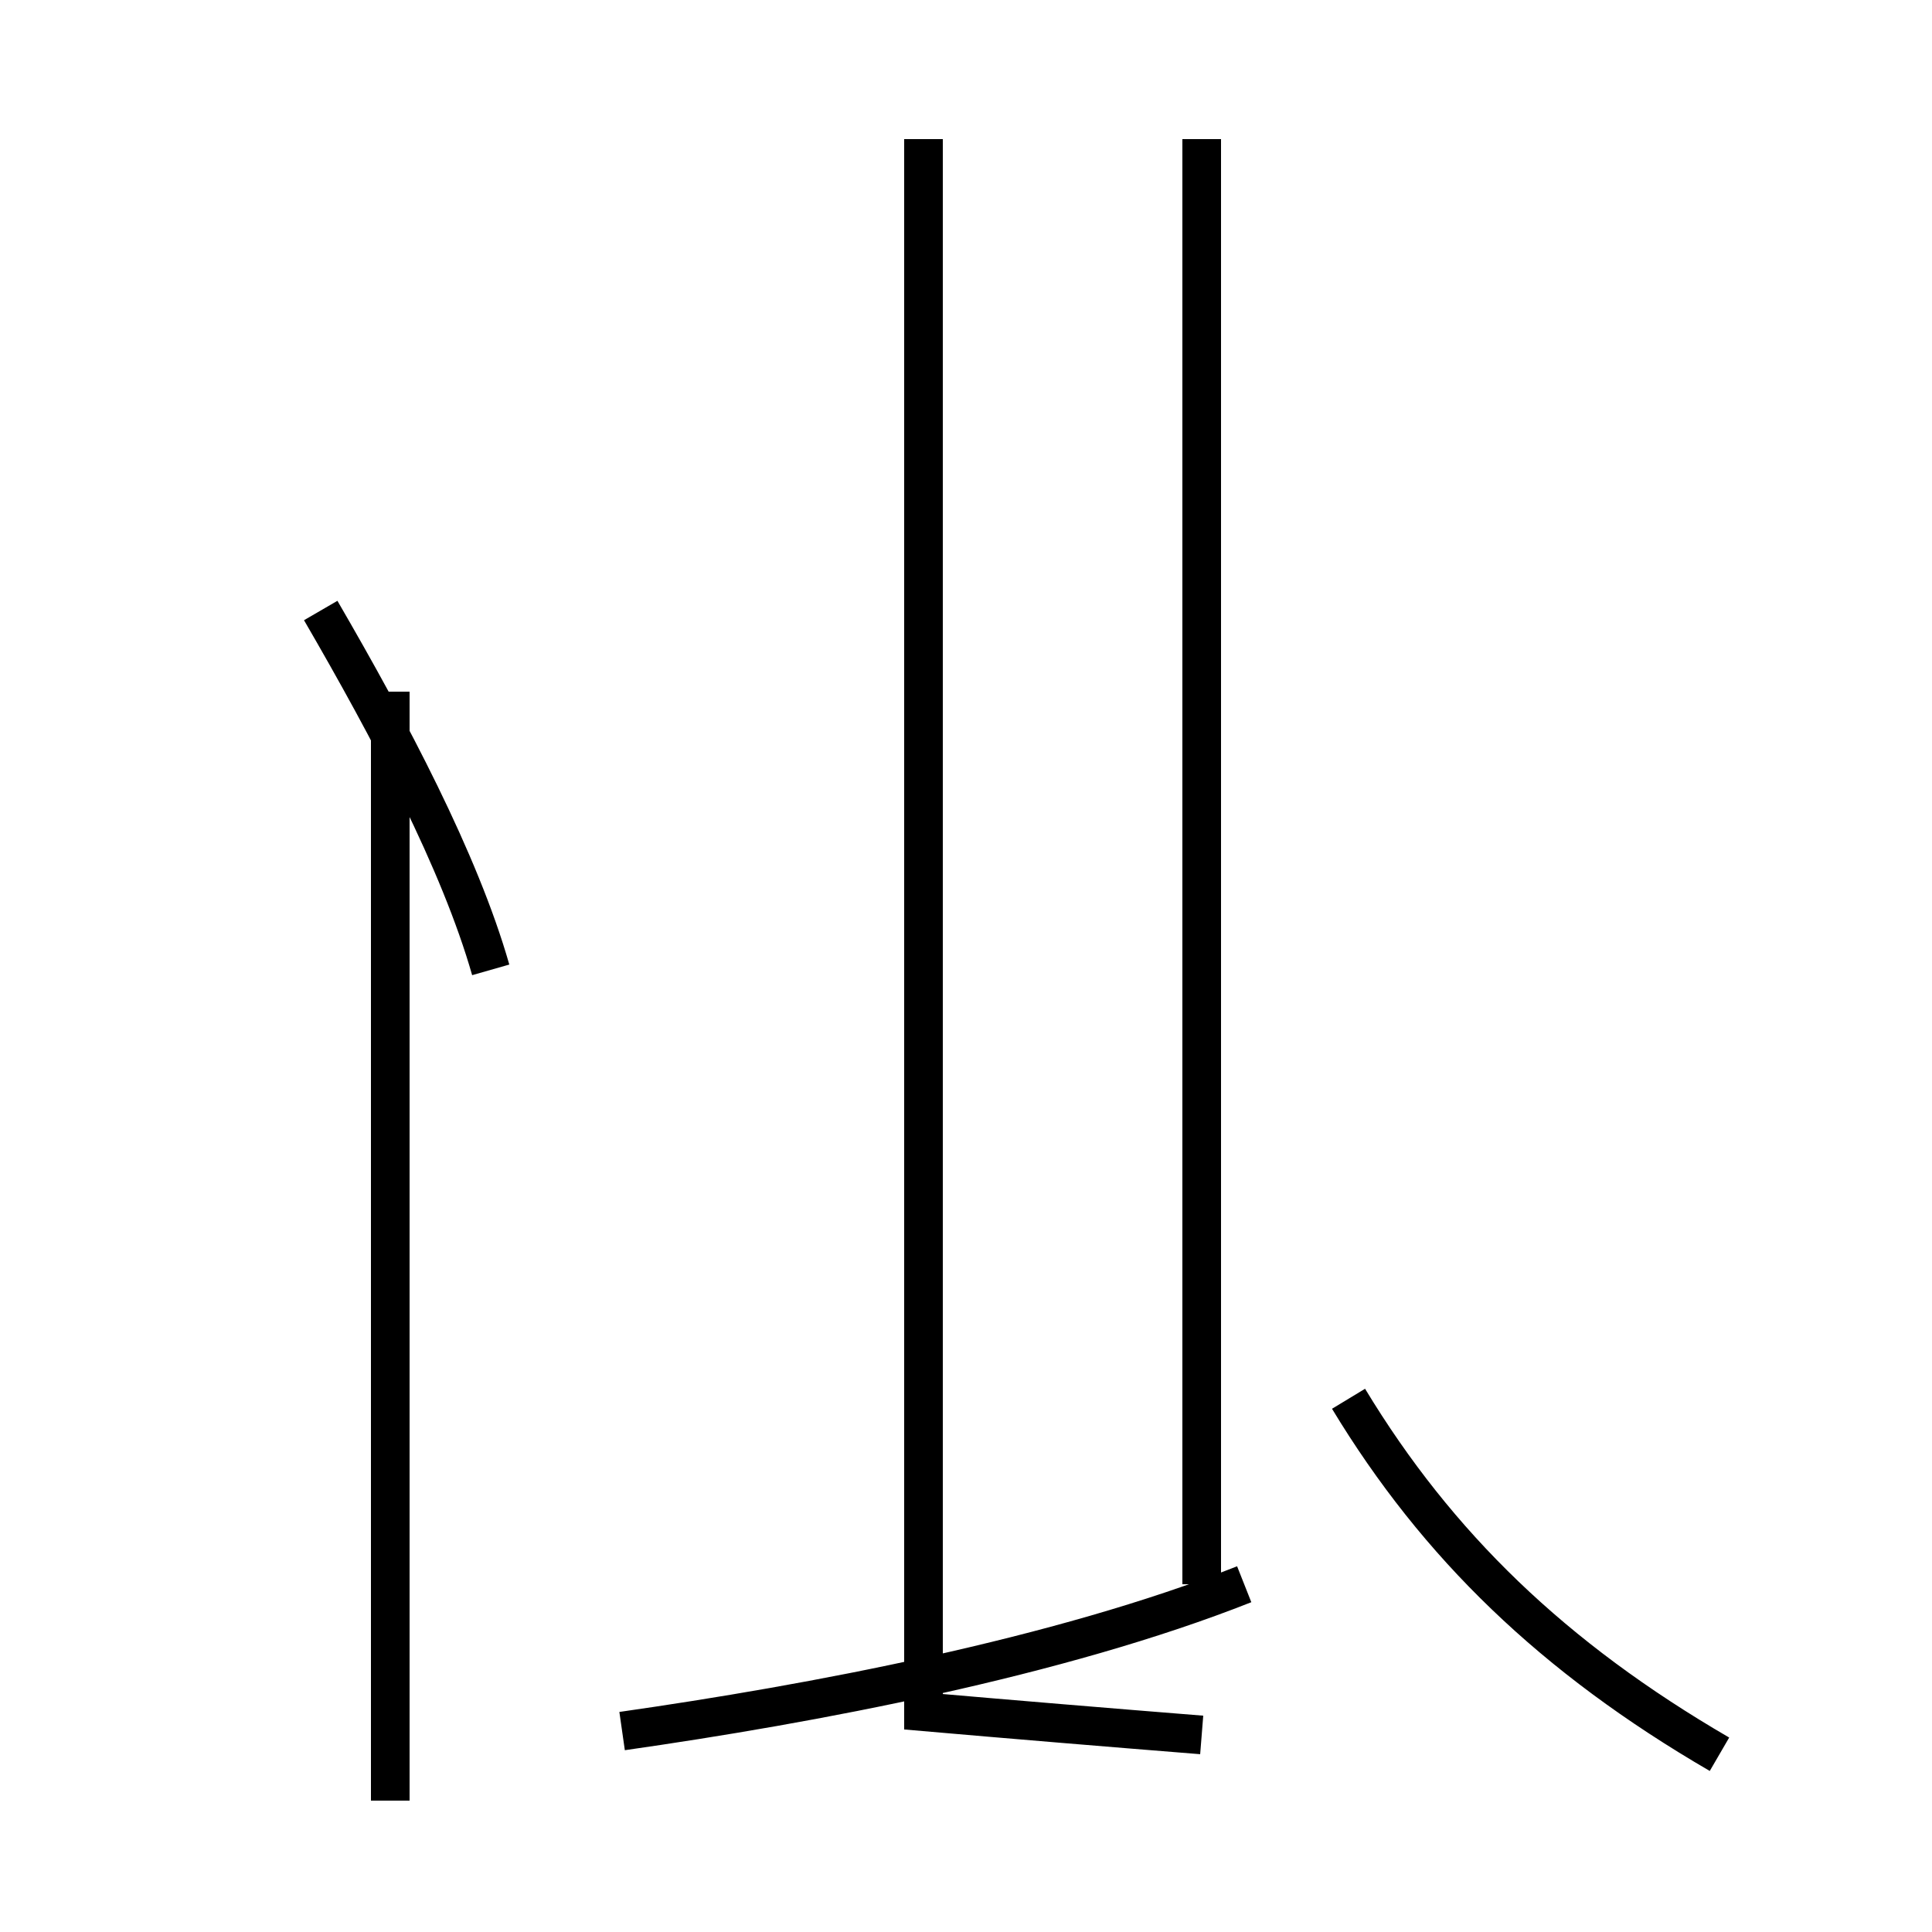 <?xml version='1.0' encoding='utf8'?>
<svg viewBox="0.0 -44.0 50.0 50.0" version="1.1" xmlns="http://www.w3.org/2000/svg">
<rect x="0.0" y="-44.0" width="50.0" height="50.0" fill="#808080" stroke="none"/>
<rect x="-1000" y="-1000" width="2000" height="2000" stroke="white" fill="white"/>
<g style="fill:none; stroke:#000000;  stroke-width:1">
<path d="M 44.5 -1.4 C 40.2 1.1 37.2 4.0 34.9 7.8 M 31.1 -0.9 C 28.6 -0.7 26.2 -0.5 23.9 -0.3 L 23.9 40.4 M 16.1 -0.8 C 21.0 -0.1 27.4 1.1 32.2 3.0 M 31.1 3.0 L 31.1 40.4 M 10.1 -2.6 L 10.1 26.1 M 12.7 18.9 C 11.9 21.7 10.1 25.1 8.3 28.2 " transform="scale(1, -1)" />
</g>
</svg>